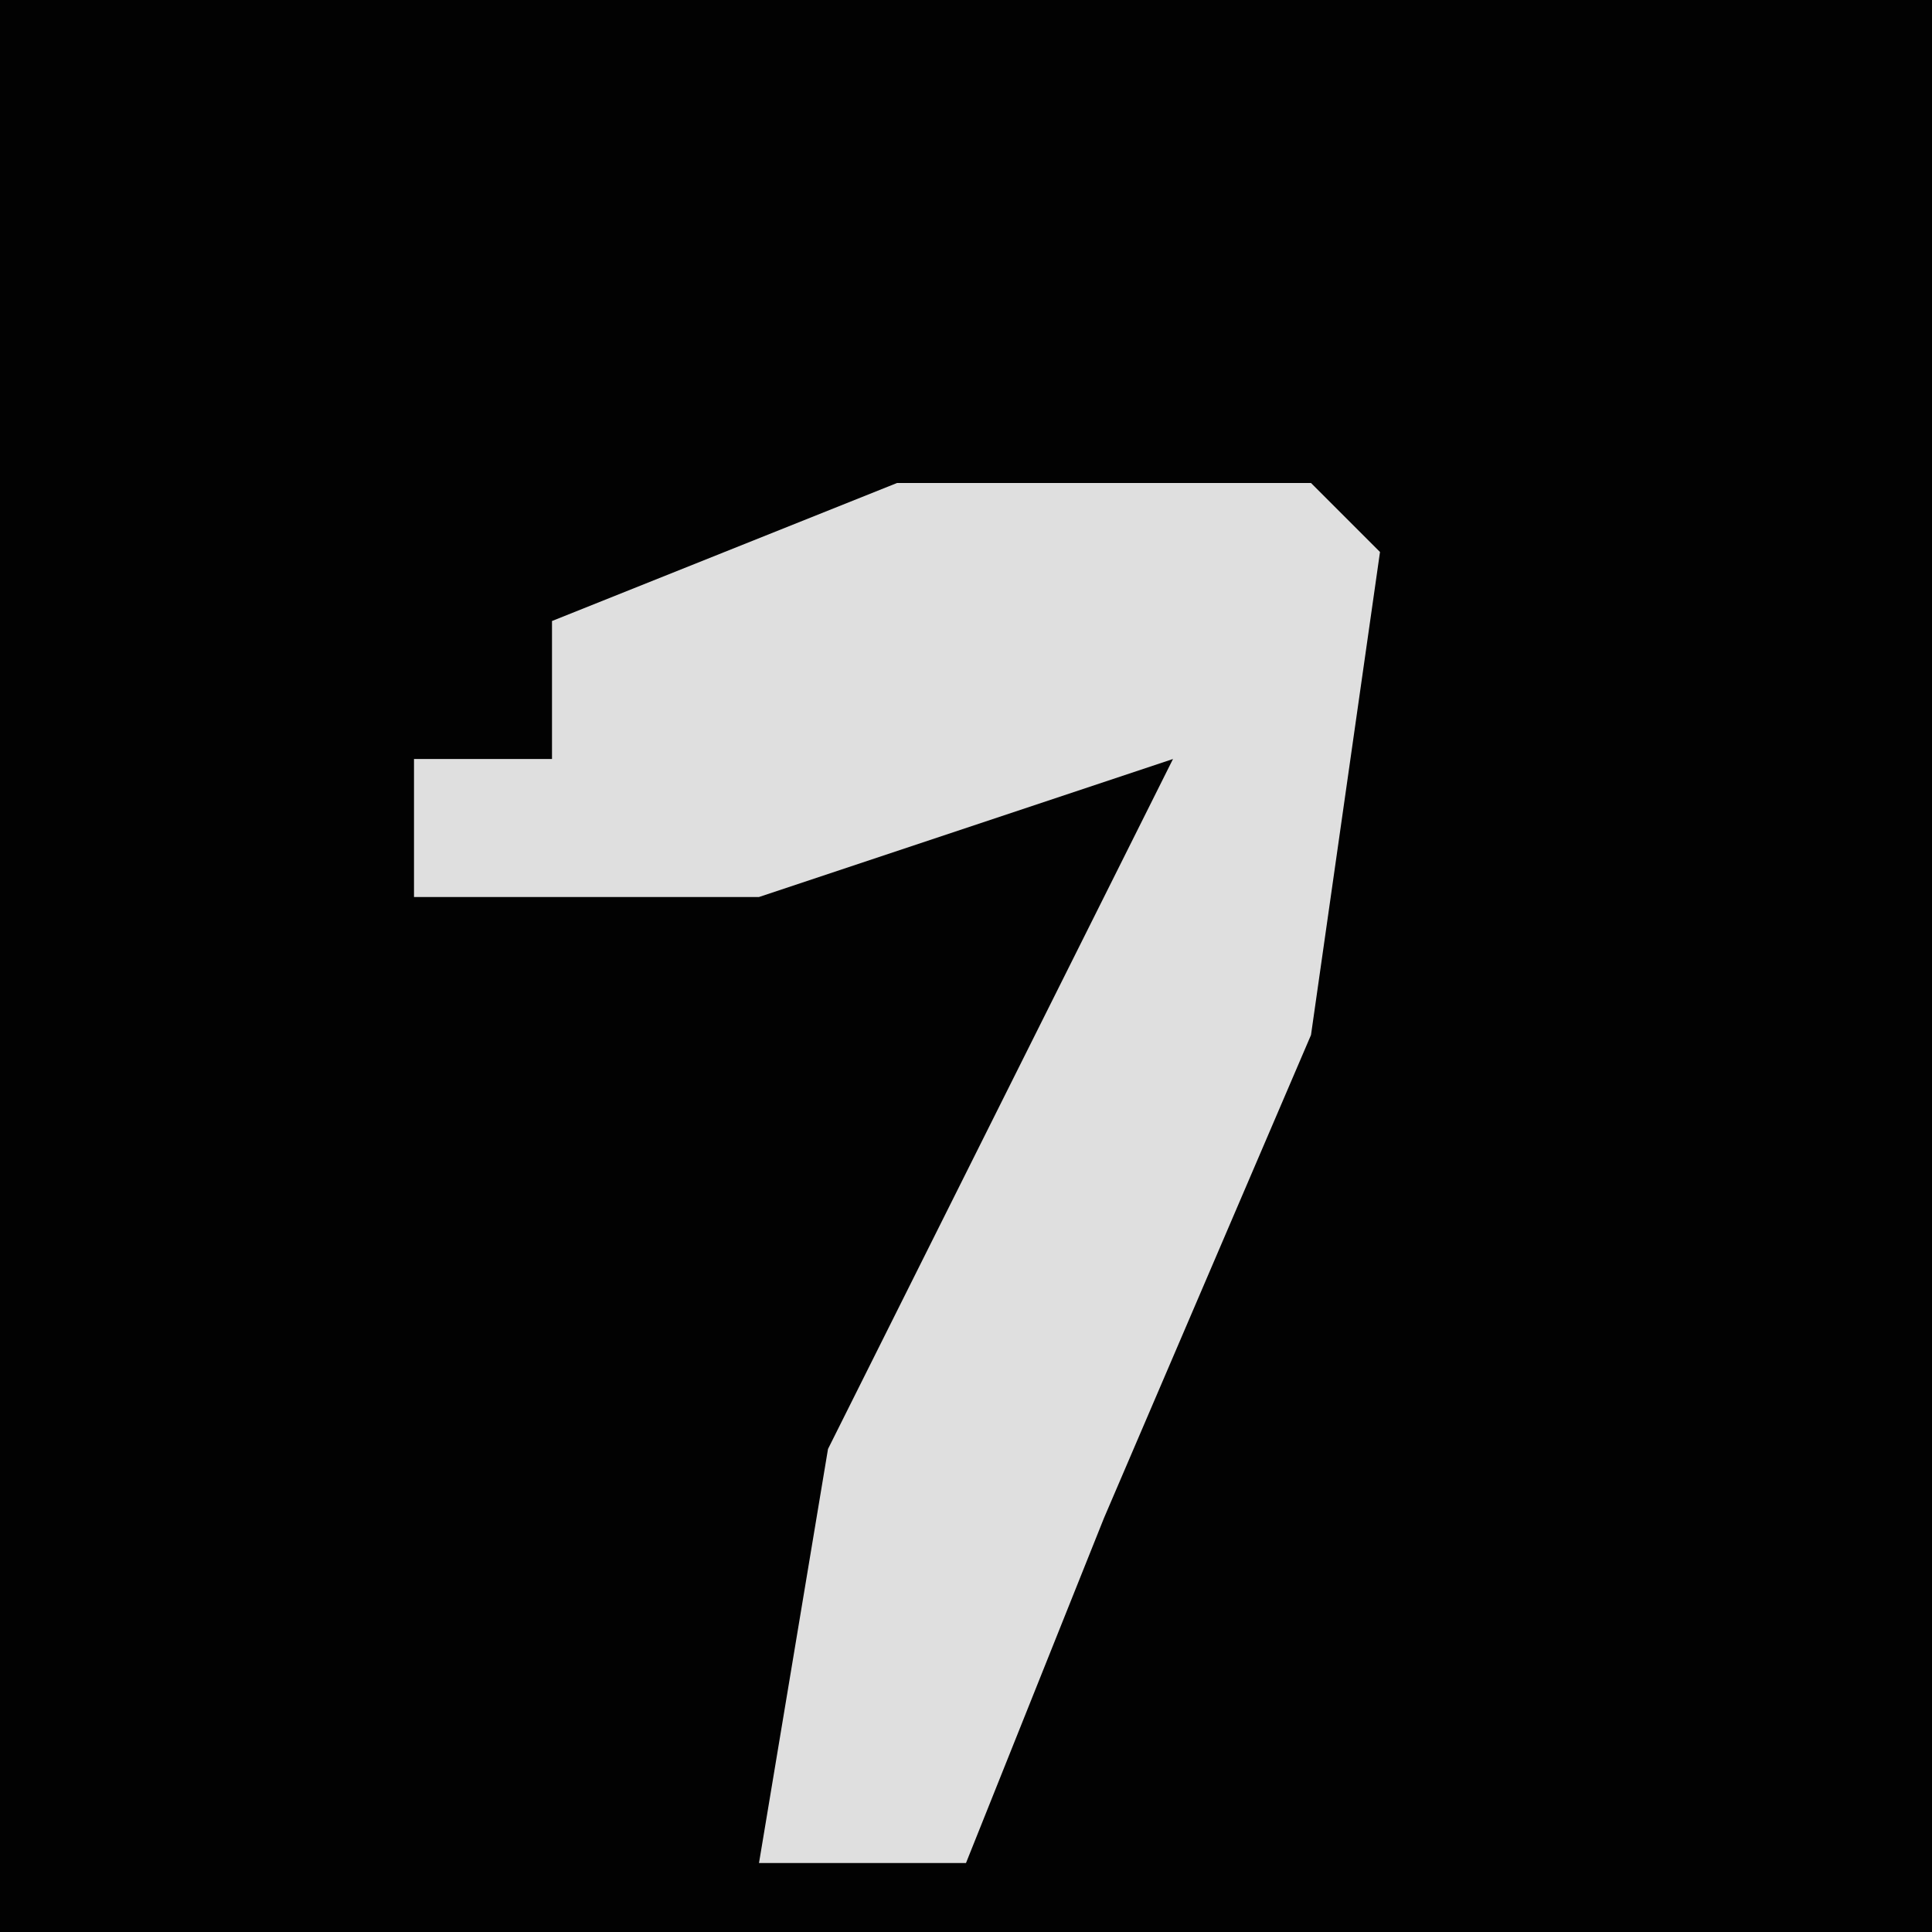 <?xml version="1.0" encoding="UTF-8"?>
<svg version="1.1" xmlns="http://www.w3.org/2000/svg" width="28" height="28">
<path d="M0,0 L28,0 L28,28 L0,28 Z " fill="#020202" transform="translate(0,0)"/>
<path d="M0,0 L6,0 L7,1 L6,8 L3,15 L1,20 L-2,20 L-1,14 L4,4 L-2,6 L-7,6 L-7,4 L-5,4 L-5,2 Z " fill="#DFDFDF" transform="translate(13,7)"/>
</svg>
